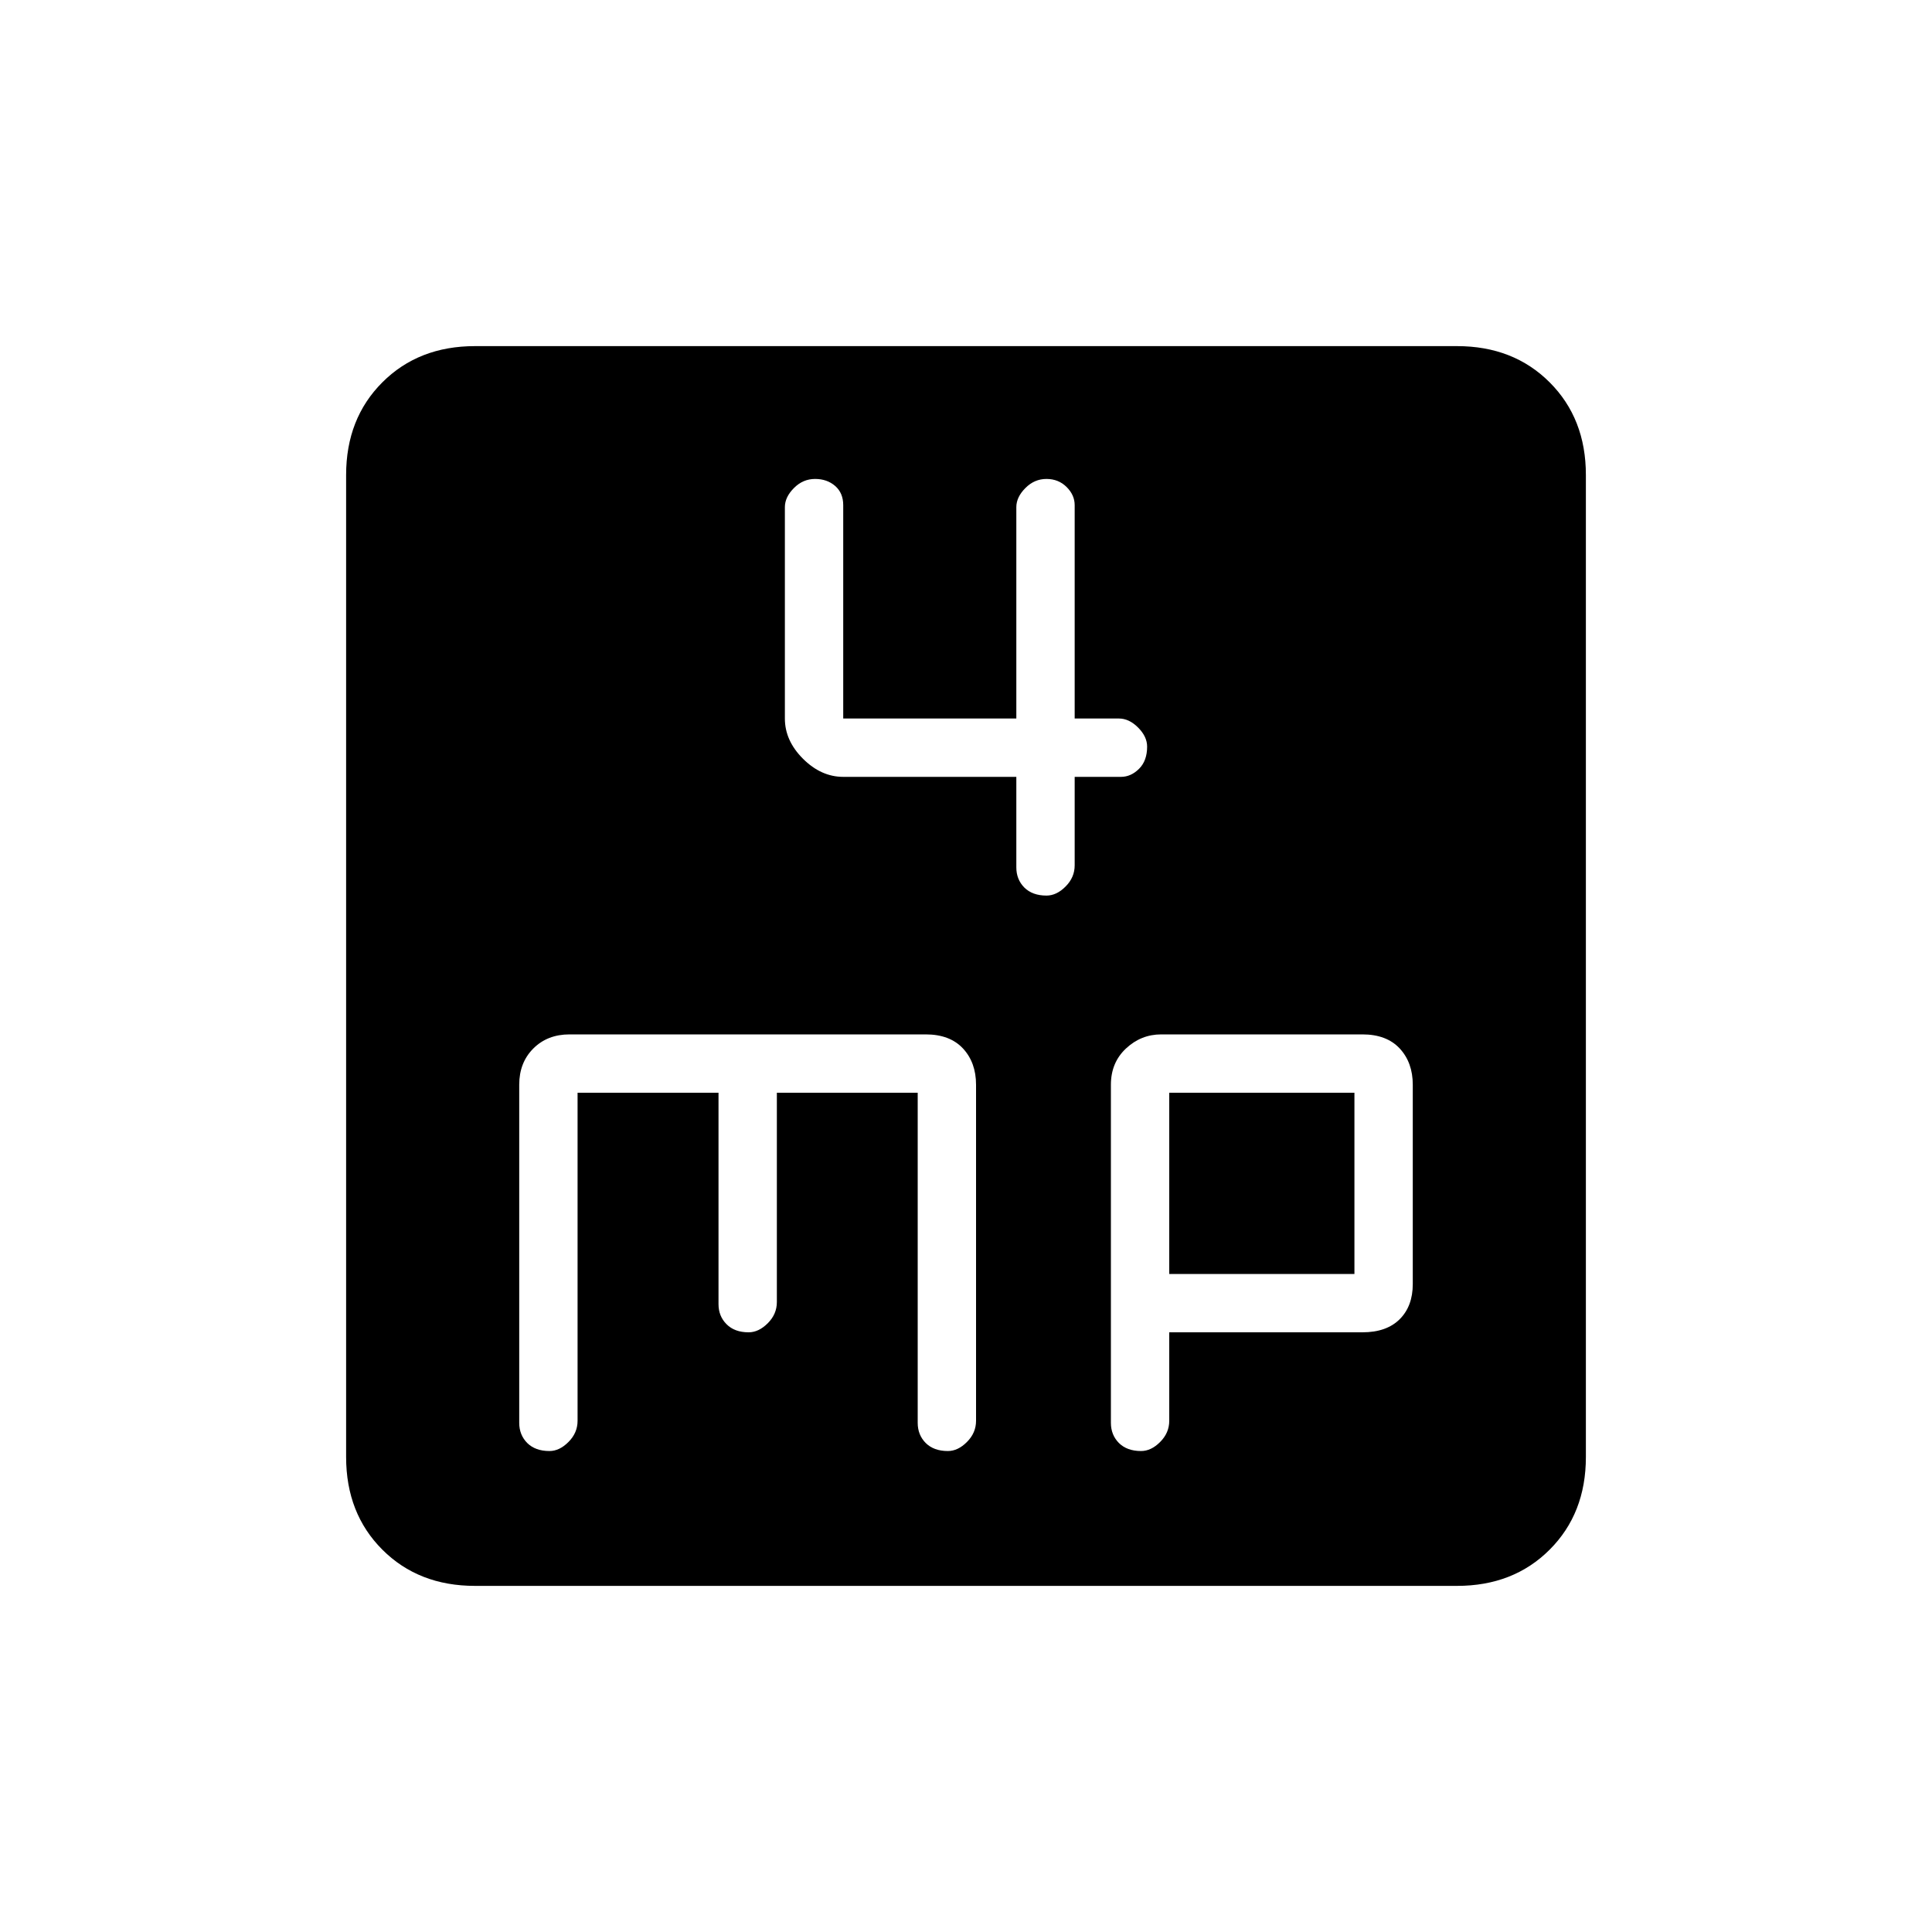<svg xmlns="http://www.w3.org/2000/svg" height="20" width="20"><path d="M10.521 8.042V8.979Q10.521 9.104 10.604 9.188Q10.688 9.271 10.833 9.271Q10.938 9.271 11.031 9.177Q11.125 9.083 11.125 8.958V8.042H11.604Q11.708 8.042 11.792 7.958Q11.875 7.875 11.875 7.729Q11.875 7.625 11.781 7.531Q11.688 7.438 11.583 7.438H11.125V5.229Q11.125 5.125 11.042 5.042Q10.958 4.958 10.833 4.958Q10.708 4.958 10.615 5.052Q10.521 5.146 10.521 5.25V7.438H8.729V5.229Q8.729 5.104 8.646 5.031Q8.562 4.958 8.438 4.958Q8.312 4.958 8.219 5.052Q8.125 5.146 8.125 5.25V7.438Q8.125 7.667 8.312 7.854Q8.5 8.042 8.729 8.042ZM4.917 16.417Q4.333 16.417 3.958 16.042Q3.583 15.667 3.583 15.083V4.917Q3.583 4.333 3.958 3.958Q4.333 3.583 4.917 3.583H15.083Q15.667 3.583 16.042 3.958Q16.417 4.333 16.417 4.917V15.083Q16.417 15.667 16.042 16.042Q15.667 16.417 15.083 16.417ZM5.688 15.021Q5.792 15.021 5.885 14.927Q5.979 14.833 5.979 14.708V11.312H7.438V13.5Q7.438 13.625 7.521 13.708Q7.604 13.792 7.75 13.792Q7.854 13.792 7.948 13.698Q8.042 13.604 8.042 13.479V11.312H9.5V14.729Q9.5 14.854 9.583 14.938Q9.667 15.021 9.812 15.021Q9.917 15.021 10.01 14.927Q10.104 14.833 10.104 14.708V11.229Q10.104 11 9.969 10.854Q9.833 10.708 9.583 10.708H5.896Q5.667 10.708 5.521 10.854Q5.375 11 5.375 11.229V14.729Q5.375 14.854 5.458 14.938Q5.542 15.021 5.688 15.021ZM11.812 15.021Q11.917 15.021 12.01 14.927Q12.104 14.833 12.104 14.708V13.792H14.104Q14.354 13.792 14.49 13.656Q14.625 13.521 14.625 13.292V11.229Q14.625 11 14.49 10.854Q14.354 10.708 14.104 10.708H12.021Q11.812 10.708 11.656 10.854Q11.5 11 11.5 11.229V14.729Q11.5 14.854 11.583 14.938Q11.667 15.021 11.812 15.021ZM12.104 11.312H14.021V13.188H12.104Z"/></svg>